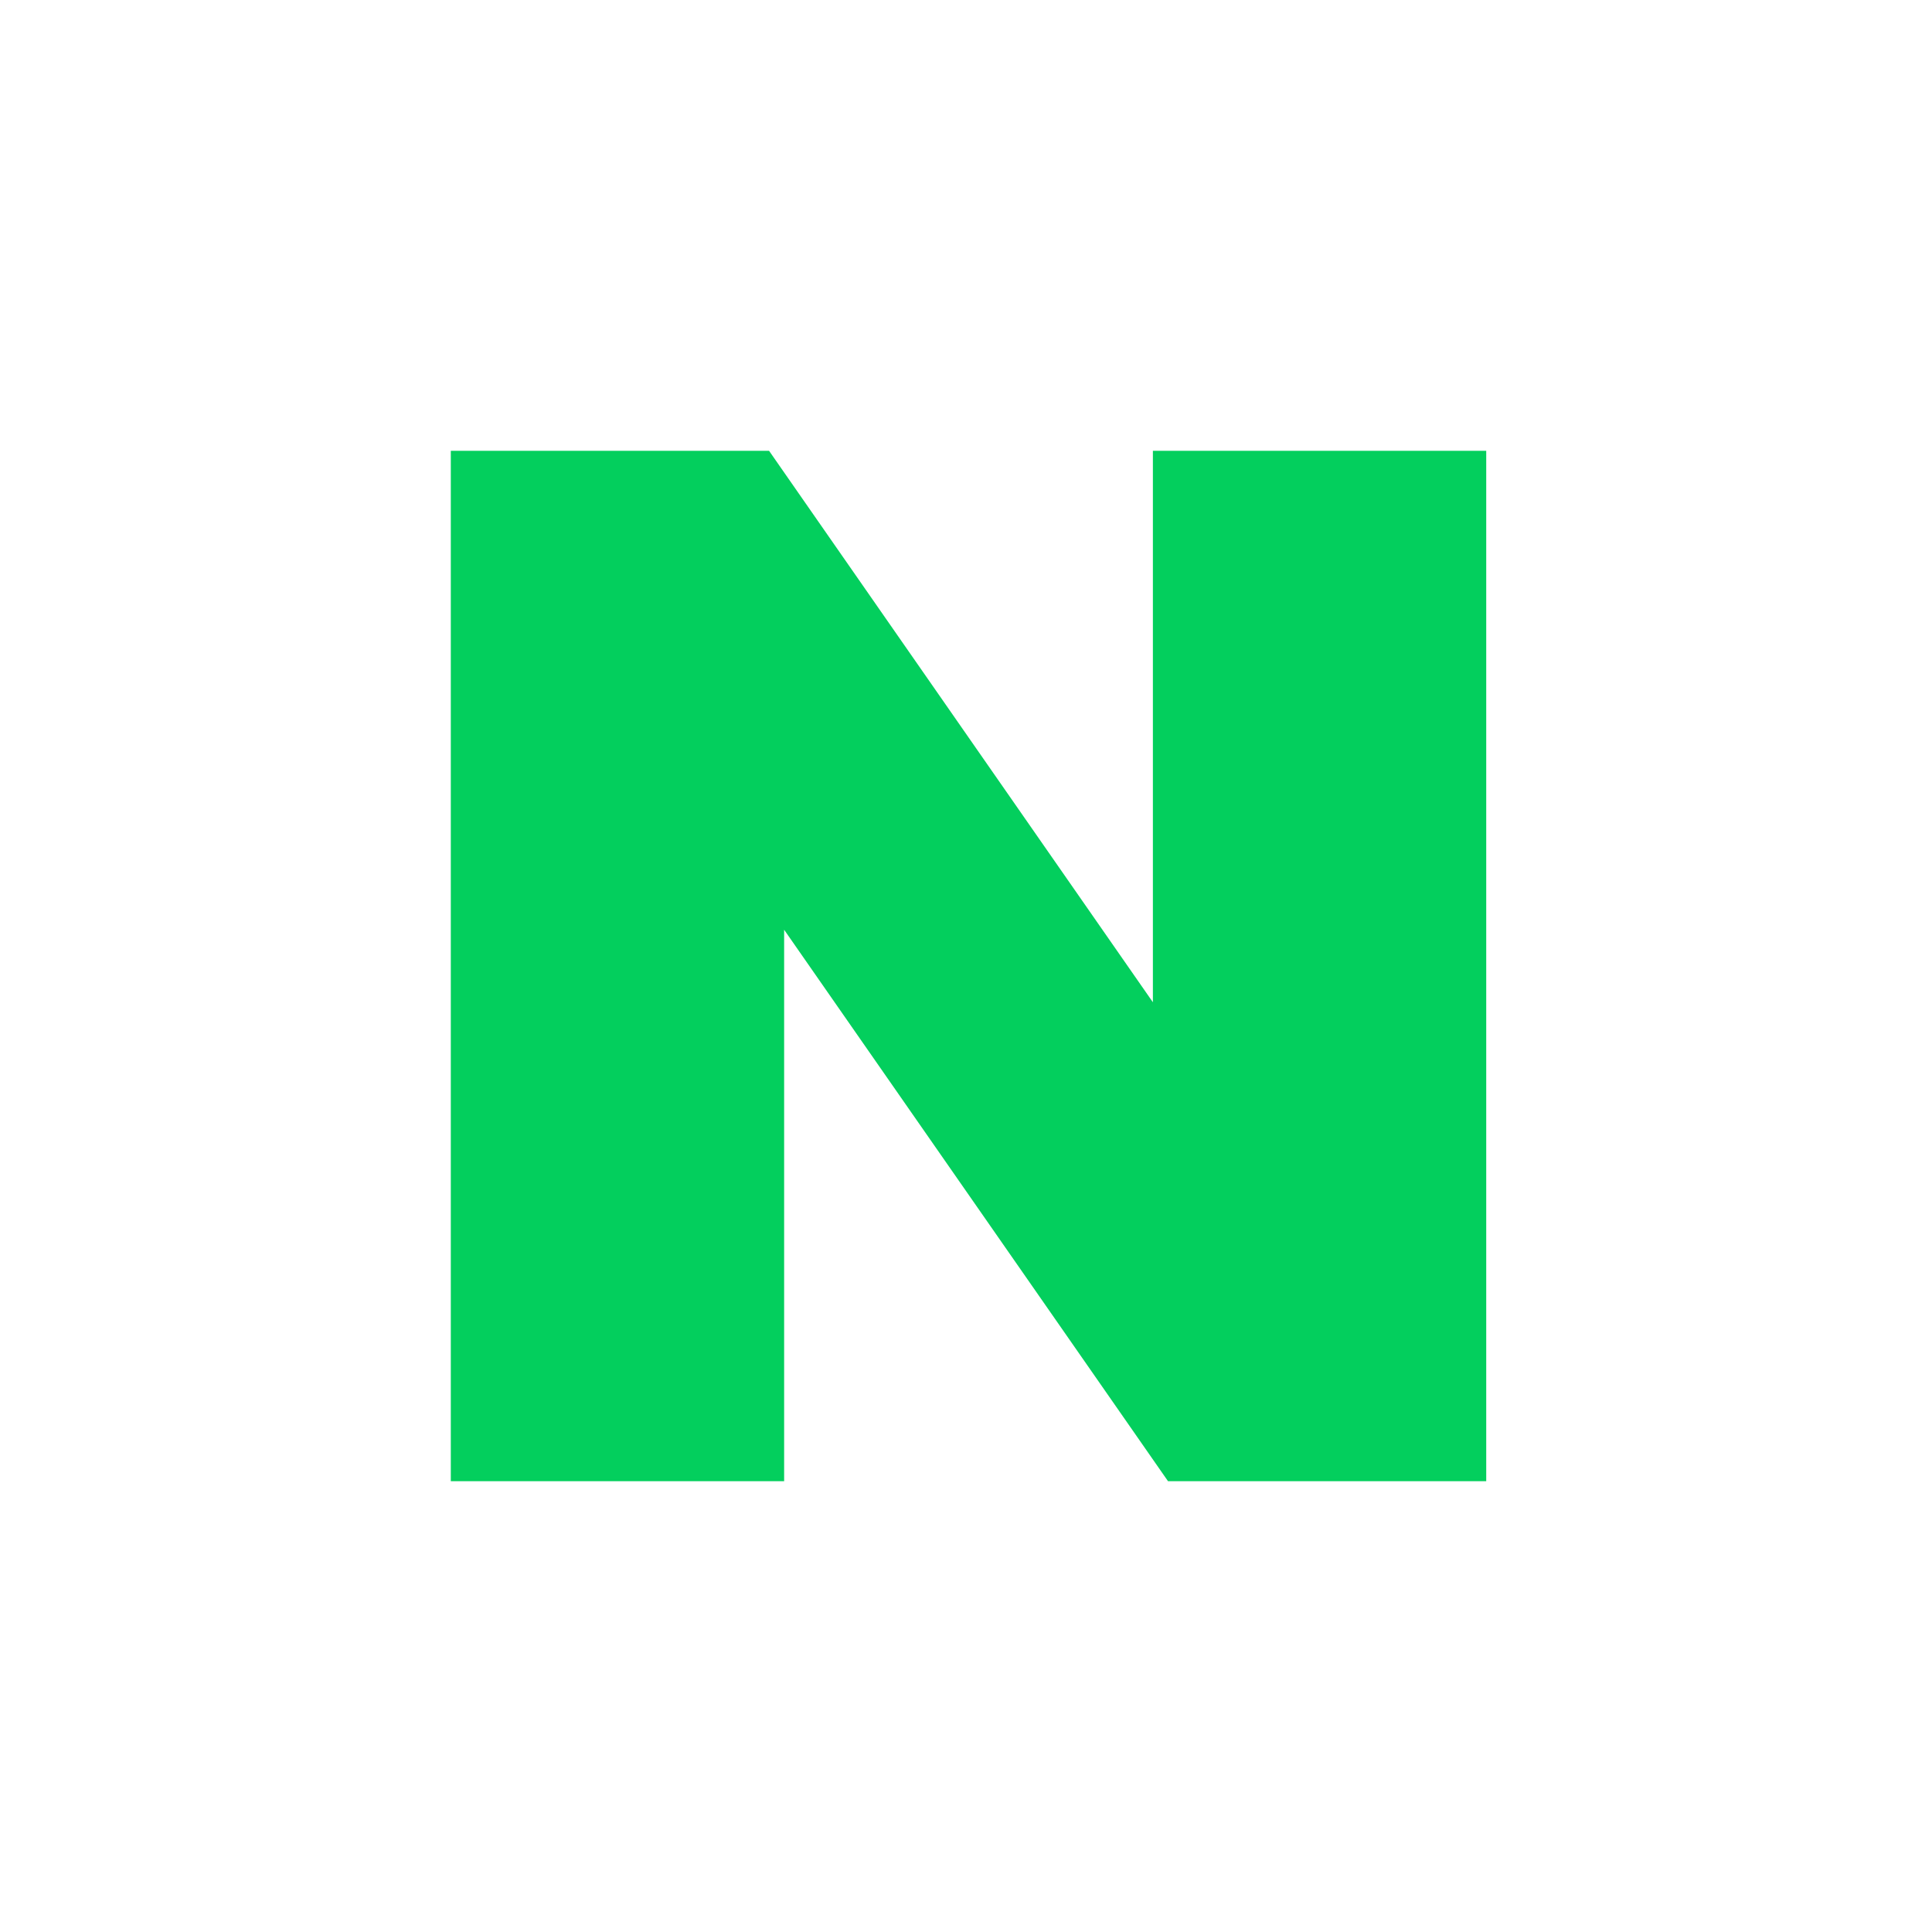 <svg xmlns="http://www.w3.org/2000/svg" width="30" height="30" viewBox="0 0 30 30">
    <g fill="none" fill-rule="evenodd">
        <path d="M0 0h30v30H0z"/>
        <path fill="#03CF5D" d="M17.902 7v8.563L11.942 7H7v16h5.176v-8.563L18.137 23h4.941V7z"/>
    </g>
</svg>
